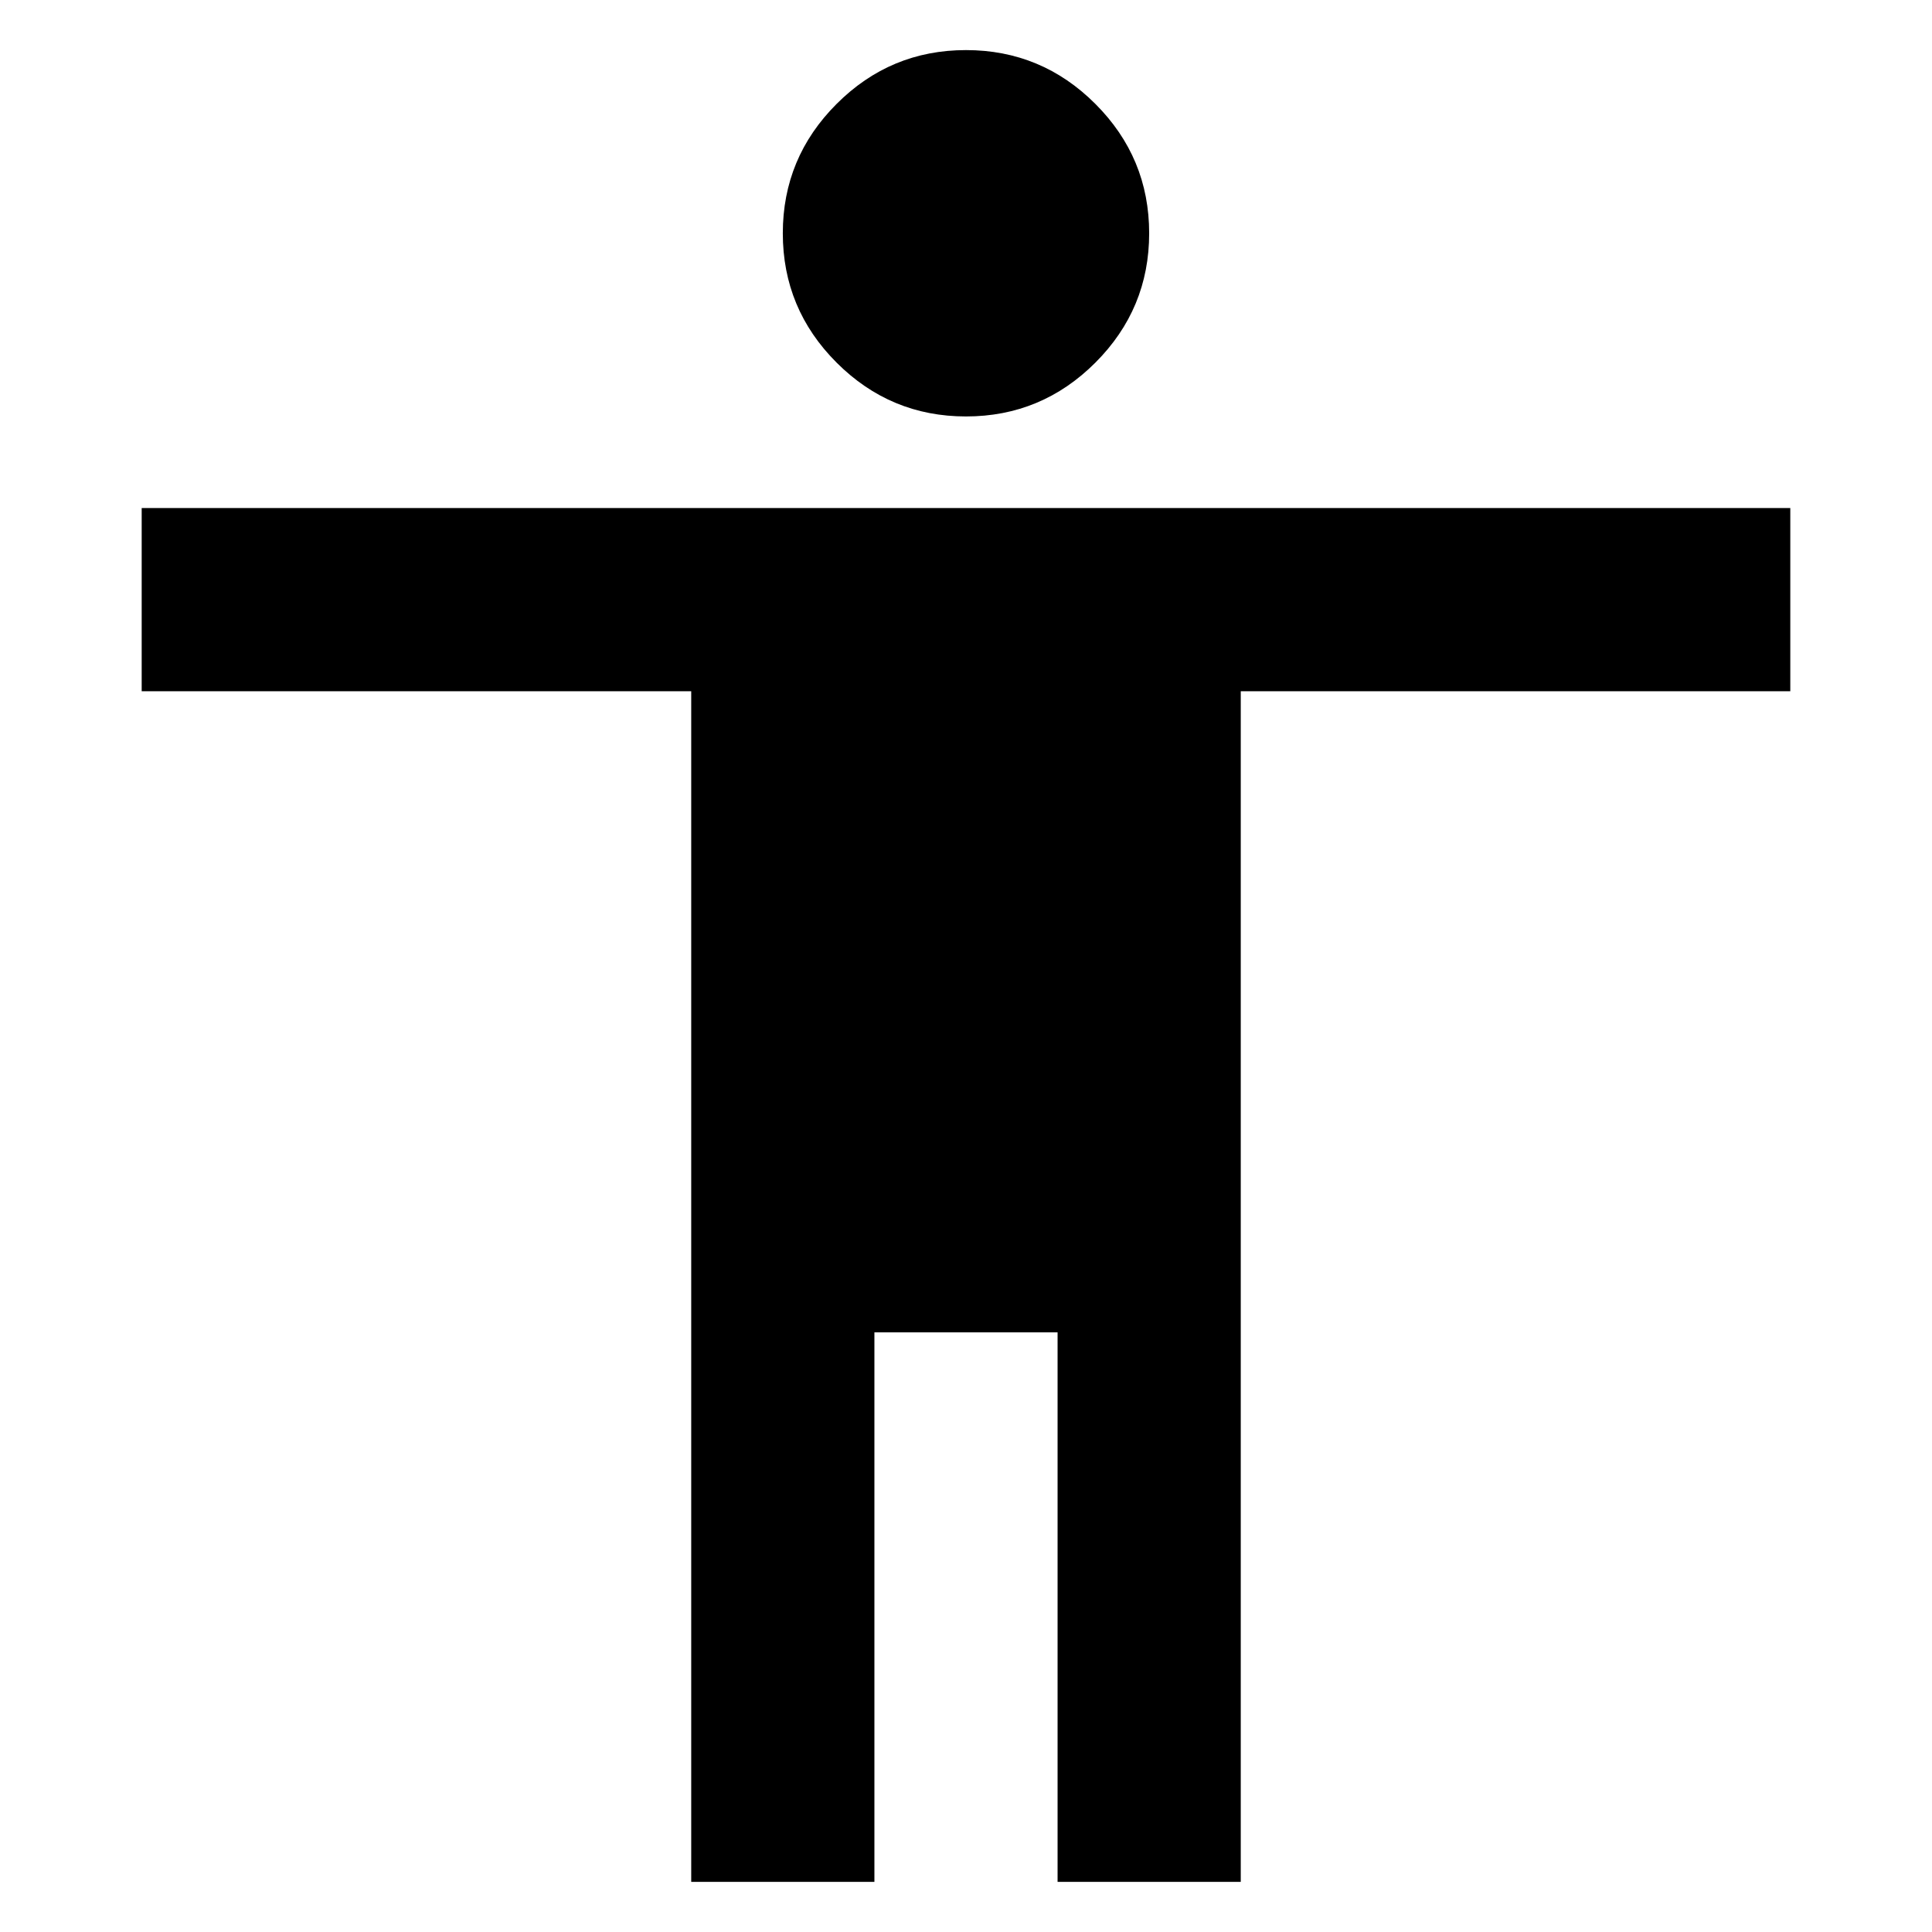 <svg xmlns="http://www.w3.org/2000/svg" xmlns:xlink="http://www.w3.org/1999/xlink" width="1080" zoomAndPan="magnify" viewBox="0 0 810 810" height="1080" preserveAspectRatio="xMidYMid meet" version="1.2"><g id="3580a18739"><path style=" stroke:none;fill-rule:nonzero;fill:#000000;fill-opacity:1;" d="M 404.996 174.598 C 383.875 174.598 365.797 167.078 350.758 152.039 C 335.715 137 328.195 118.918 328.195 97.801 C 328.195 76.68 335.715 58.602 350.758 43.562 C 365.797 28.52 383.875 21 404.996 21 C 426.113 21 444.195 28.52 459.234 43.562 C 474.273 58.602 481.793 76.68 481.793 97.801 C 481.793 118.918 474.273 137 459.234 152.039 C 444.195 167.078 426.113 174.598 404.996 174.598 Z M 289.797 788.988 L 289.797 289.797 L 59.402 289.797 L 59.402 213 L 750.59 213 L 750.59 289.797 L 520.195 289.797 L 520.195 788.988 L 443.395 788.988 L 443.395 558.594 L 366.598 558.594 L 366.598 788.988 Z M 289.797 788.988 "/></g></svg>